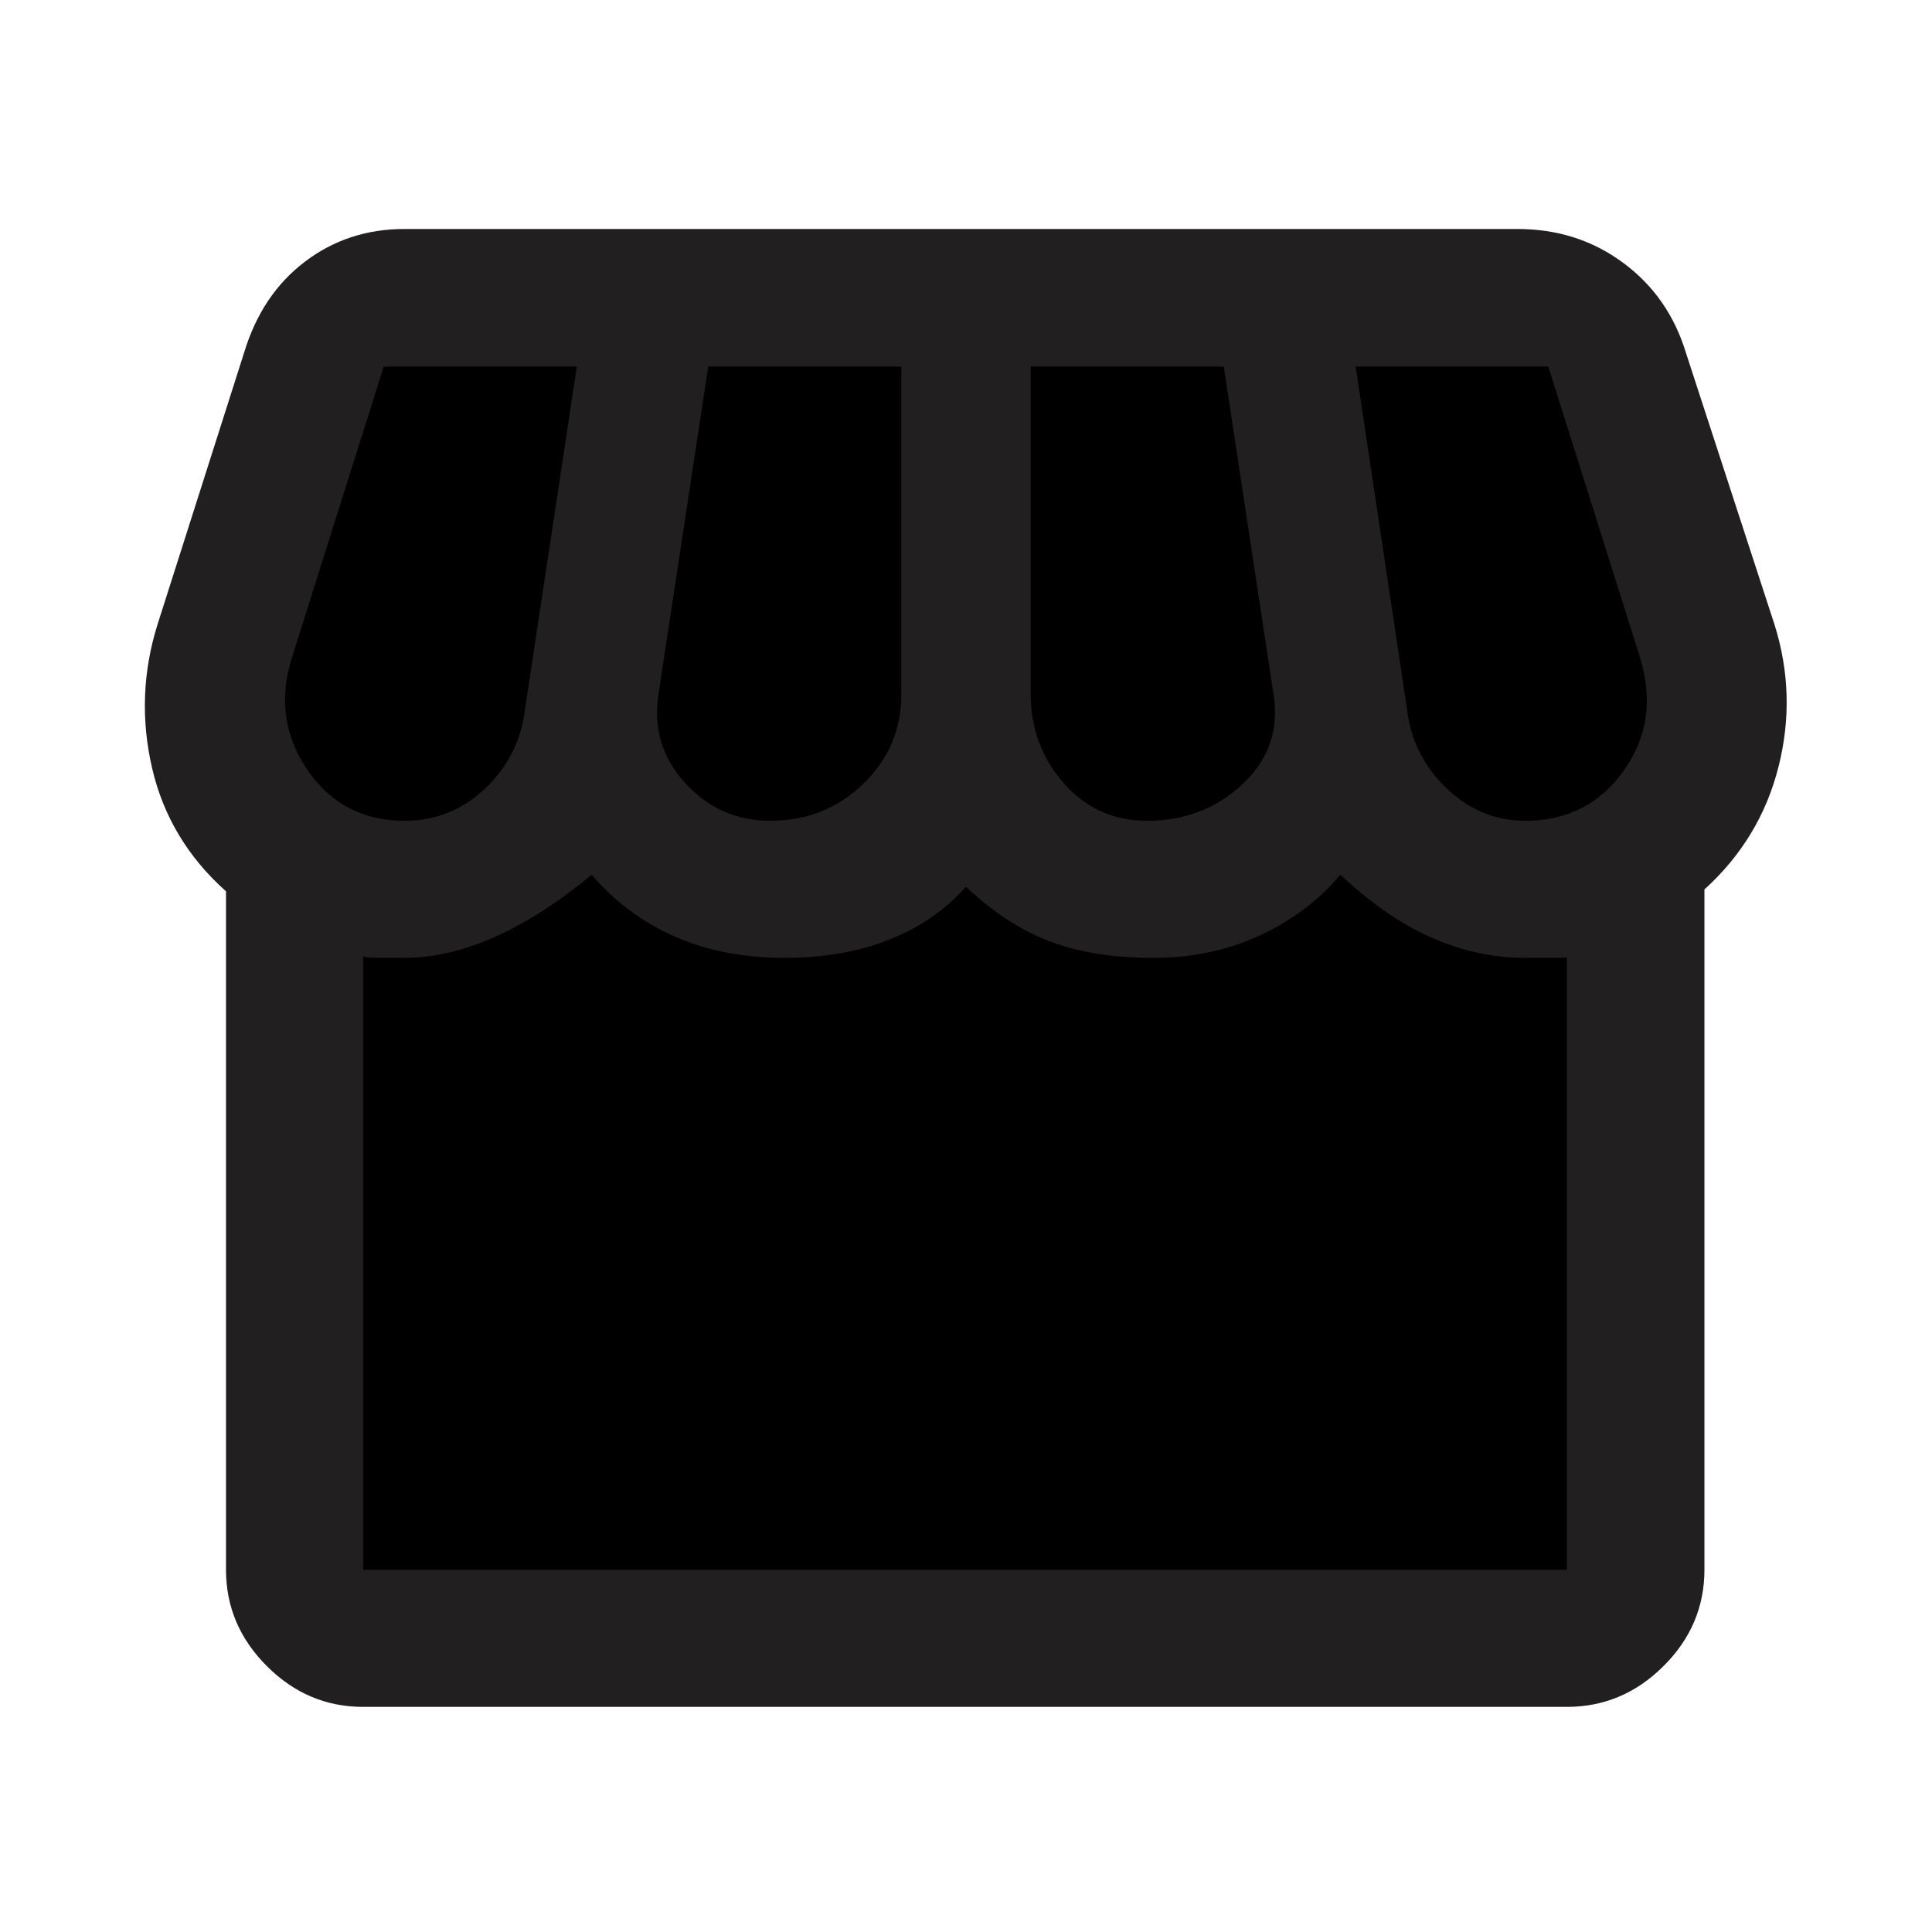 <svg width="48" height="48" viewBox="0 0 48 48" fill="none" xmlns="http://www.w3.org/2000/svg">
<path d="M40 40.5H8V22L5.5 18.5L9 7.5H39L42 18.5L40 22V40.5Z" fill="currentColor"/>
<mask id="mask0_6509_5659" style="mask-type:alpha" maskUnits="userSpaceOnUse" x="0" y="0" width="48" height="48">
<rect width="48" height="48" fill="currentColor"/>
</mask>
<g mask="url(#mask0_6509_5659)">
<path d="M42.346 22.098V39C42.346 39.92 42.008 40.718 41.33 41.393C40.652 42.069 39.852 42.407 38.928 42.407H9.022C8.102 42.407 7.304 42.069 6.629 41.393C5.953 40.718 5.615 39.92 5.615 39V22.145C4.666 21.298 4.053 20.274 3.777 19.076C3.501 17.877 3.546 16.69 3.913 15.517L6.063 8.767C6.354 7.803 6.856 7.049 7.571 6.505C8.285 5.961 9.112 5.689 10.05 5.689H37.7C38.695 5.689 39.571 5.969 40.328 6.53C41.085 7.09 41.604 7.836 41.887 8.767L44.087 15.517C44.454 16.683 44.487 17.862 44.186 19.052C43.885 20.243 43.272 21.258 42.346 22.098ZM28.5 20.392C29.431 20.392 30.22 20.09 30.869 19.484C31.518 18.879 31.776 18.138 31.642 17.262L30.404 9.108H25.608V17.25C25.608 18.094 25.88 18.829 26.426 19.454C26.972 20.08 27.663 20.392 28.5 20.392ZM19.145 20.392C20.042 20.392 20.808 20.088 21.442 19.48C22.076 18.871 22.392 18.128 22.392 17.25V9.108H17.596L16.358 17.262C16.232 18.097 16.453 18.827 17.021 19.453C17.59 20.079 18.297 20.392 19.145 20.392ZM10.053 20.392C10.827 20.392 11.496 20.123 12.059 19.585C12.623 19.047 12.95 18.394 13.043 17.626L14.331 9.108H9.534L7.258 16.324C6.932 17.343 7.058 18.276 7.634 19.122C8.21 19.969 9.016 20.392 10.053 20.392ZM37.9 20.392C38.935 20.392 39.748 19.977 40.342 19.146C40.934 18.315 41.068 17.375 40.742 16.324L38.467 9.108H33.681L34.958 17.626C35.05 18.394 35.377 19.047 35.94 19.585C36.502 20.123 37.156 20.392 37.9 20.392ZM9.022 39H38.928V23.761C38.986 23.786 38.891 23.799 38.645 23.799H37.898C37.106 23.799 36.331 23.632 35.573 23.298C34.815 22.964 34.057 22.442 33.3 21.733C32.759 22.375 32.087 22.88 31.285 23.248C30.483 23.615 29.606 23.799 28.654 23.799C27.667 23.799 26.814 23.663 26.093 23.392C25.372 23.121 24.675 22.668 24 22.032C23.486 22.608 22.848 23.047 22.084 23.348C21.32 23.648 20.459 23.799 19.5 23.799C18.483 23.799 17.573 23.623 16.773 23.273C15.971 22.922 15.28 22.408 14.7 21.733C13.876 22.416 13.073 22.932 12.29 23.279C11.508 23.626 10.761 23.799 10.05 23.799H9.411C9.21 23.799 9.081 23.786 9.022 23.761V39Z" fill="#211F1F"/>
</g>
</svg>
